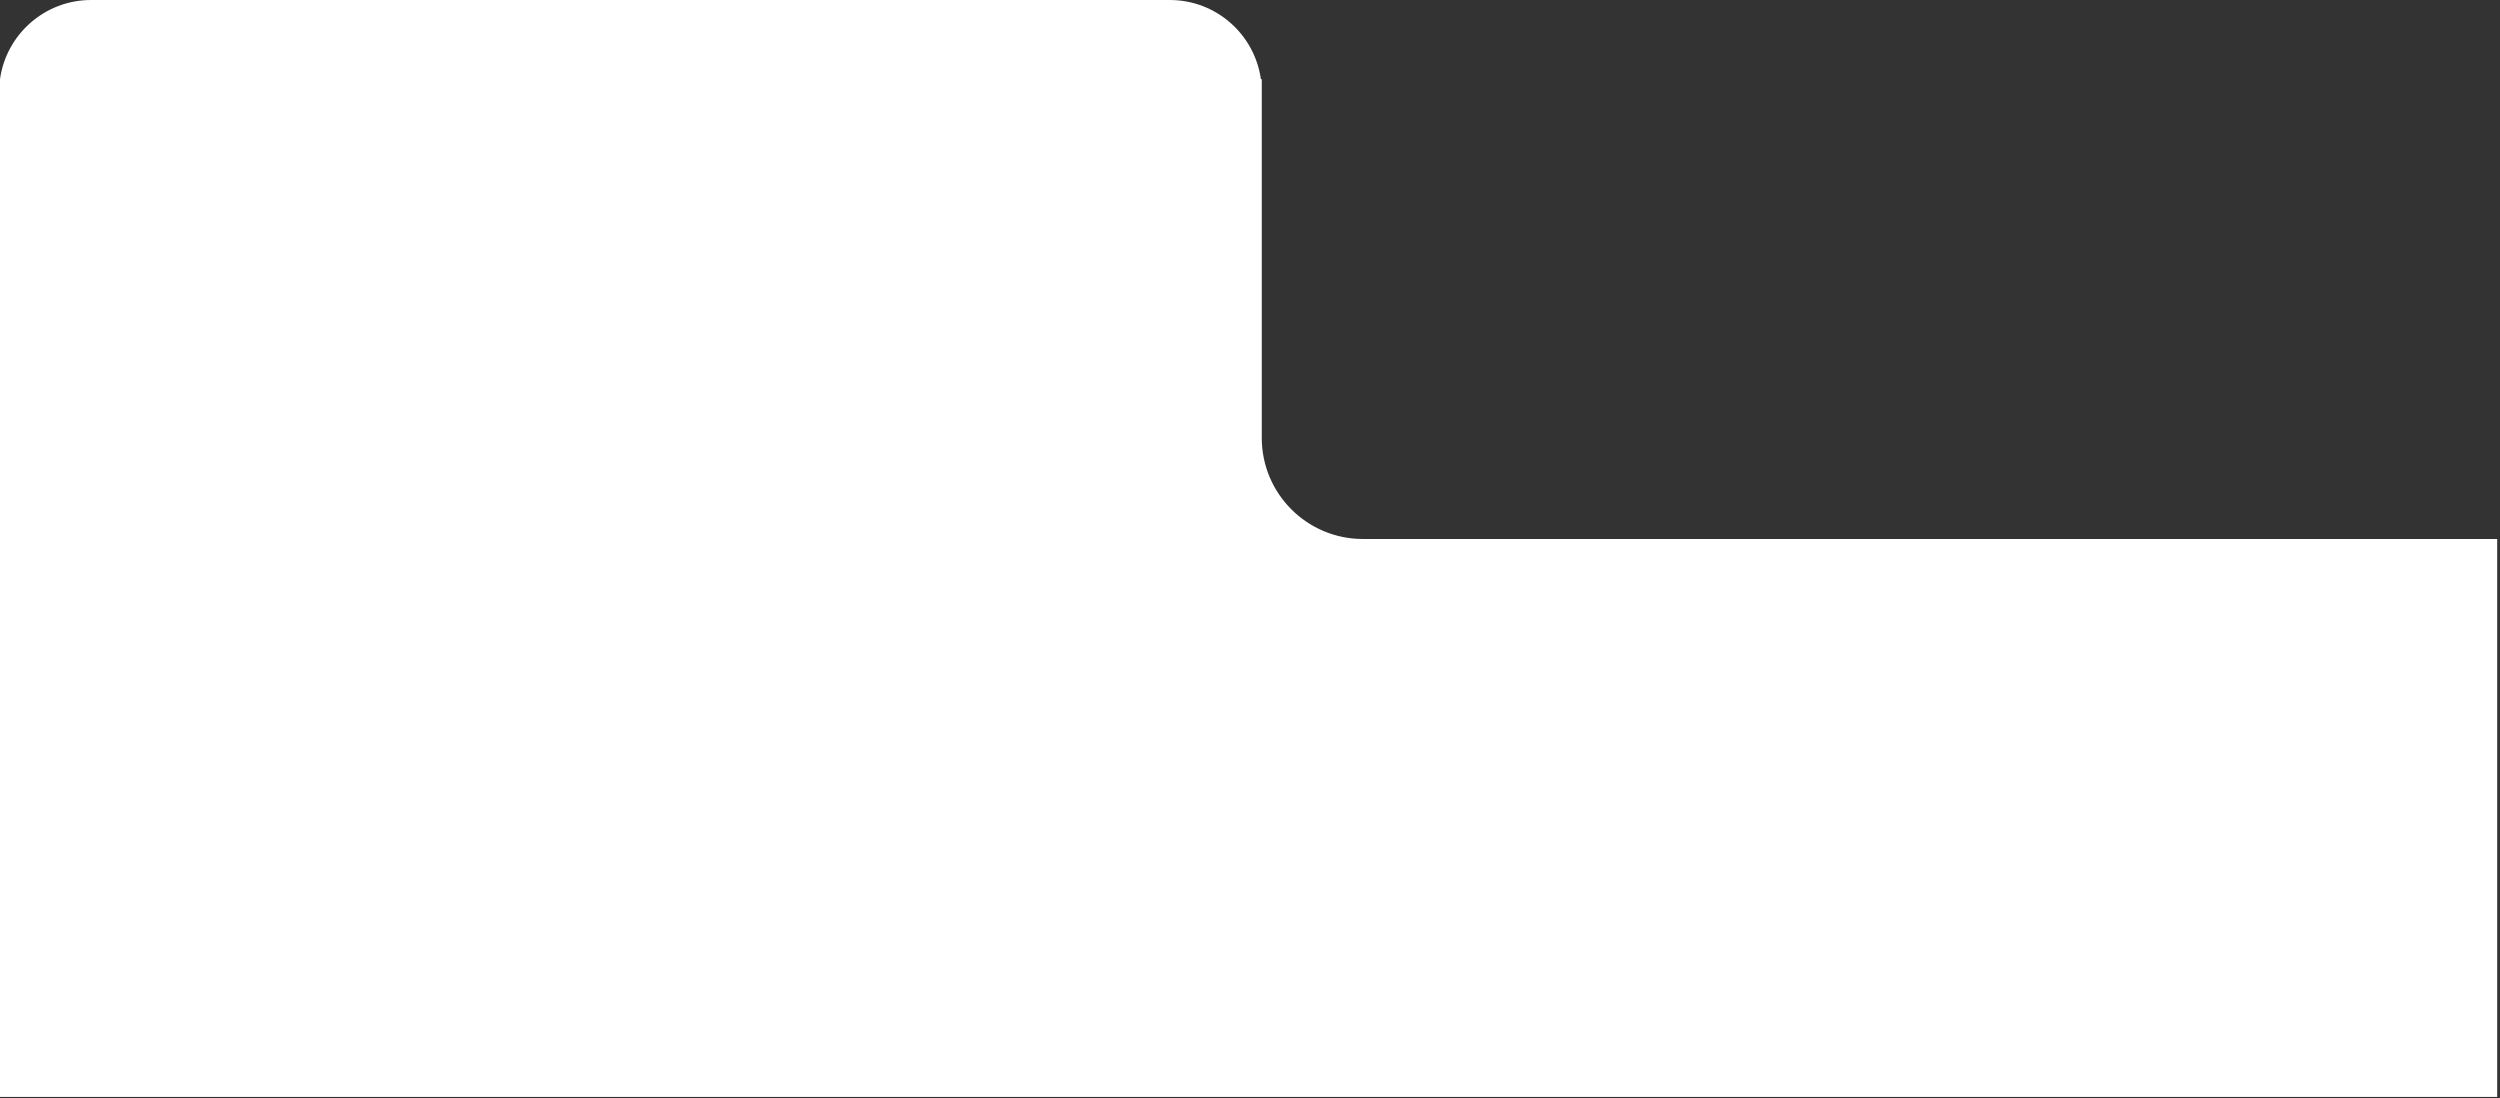 <?xml version="1.0" encoding="UTF-8" standalone="no"?><!DOCTYPE svg PUBLIC "-//W3C//DTD SVG 1.1//EN" "http://www.w3.org/Graphics/SVG/1.1/DTD/svg11.dtd"><svg width="100%" height="100%" viewBox="0 0 371 163" version="1.1" xmlns="http://www.w3.org/2000/svg" xmlns:xlink="http://www.w3.org/1999/xlink" xml:space="preserve" xmlns:serif="http://www.serif.com/" style="fill-rule:evenodd;clip-rule:evenodd;stroke-linejoin:round;stroke-miterlimit:1.414;"><rect x="0" y="0" width="371" height="163" fill="#333333" stroke="none"/><path d="M-15.987,79.986l0.855,0c8.279,-0.001 15,-6.722 15,-15l0,-53.238l0.132,0c0.926,-6.635 6.628,-11.747 13.516,-11.748l160.081,0c6.888,0 12.59,5.113 13.516,11.748l0.132,0l0,53.238c0,8.278 6.72,14.999 15,15l168.339,0l0,82.801l-386.571,0l0,-82.801Z" style="fill:#fff;"/></svg>